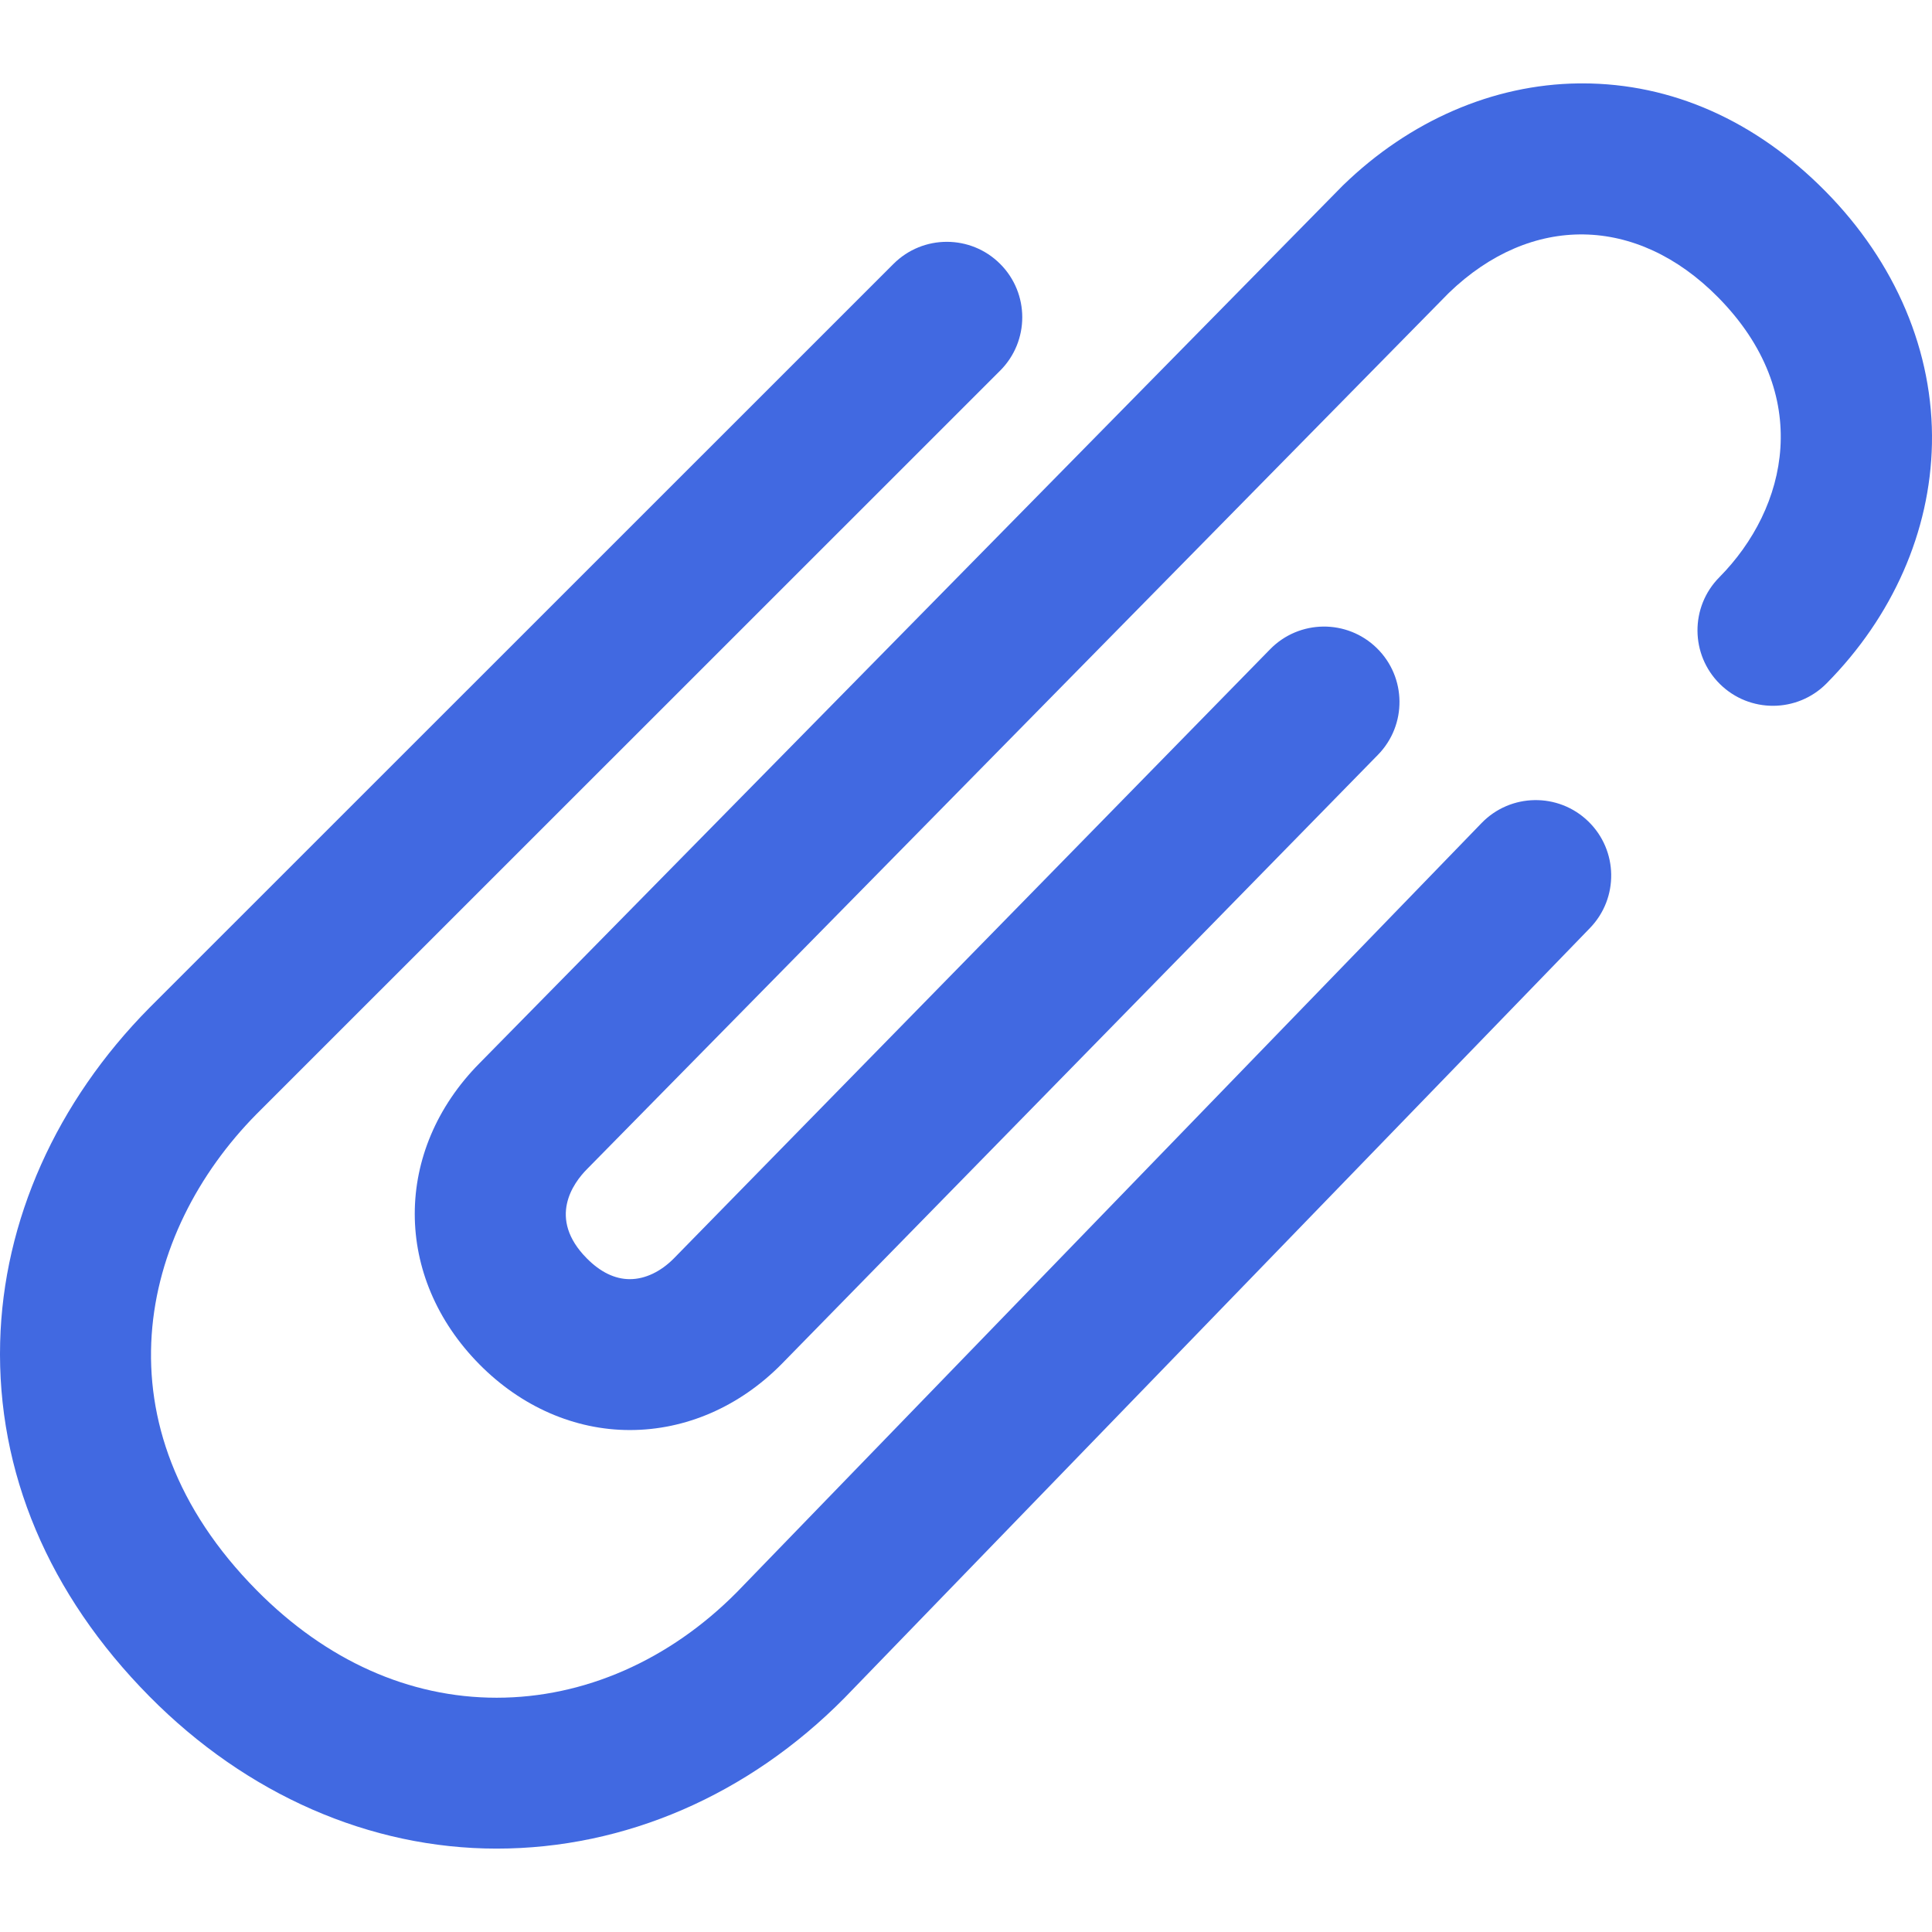 <?xml version="1.0"?>
<svg xmlns="http://www.w3.org/2000/svg" xmlns:xlink="http://www.w3.org/1999/xlink" xmlns:svgjs="http://svgjs.com/svgjs" version="1.1" width="512" height="512" x="0" y="0" viewBox="0 0 511.999 511.999" style="enable-background:new 0 0 512 512" xml:space="preserve" class=""><g>
<g xmlns="http://www.w3.org/2000/svg">
	<g>
		<path d="M483.694,50.624c-18.473-18.679-40.704-28.526-64.357-28.526c-0.368,0-0.737,0.002-1.106,0.007    c-22.542,0.292-44.66,9.872-62.278,26.973l-0.166,0.161L127.082,281.761c-22.883,23.123-22.889,56.695-0.014,79.825    c11.093,11.216,25.244,17.392,39.848,17.392h0.007c14.781-0.002,29.025-6.178,40.177-17.459l158.073-161.49    c7.724-7.891,7.589-20.549-0.303-28.274c-7.89-7.724-20.55-7.589-28.274,0.302l-158.004,161.42    c-3.515,3.555-7.66,5.513-11.676,5.514c-3.951,0-7.793-1.858-11.419-5.523c-10.525-10.642-3.502-20.035,0.049-23.623    L383.958,77.62c21.828-21.058,49.796-20.625,71.305,1.123c25.497,25.78,18.557,55.864,0.37,74.244    c-7.767,7.848-7.7,20.507,0.147,28.275c7.851,7.768,20.509,7.699,28.275-0.148c17.548-17.732,27.467-40.276,27.928-63.475    C512.466,93.357,502.419,69.558,483.694,50.624z" fill="#4169e1" data-original="#000000" style="" class=""/>
	</g>
</g>
<g xmlns="http://www.w3.org/2000/svg">
	<g>
		<path d="M420.9,217.665c-7.931-7.68-20.59-7.477-28.271,0.456L195.287,421.935c-17.865,18.04-40.468,27.976-63.656,27.979h-0.012    c-23.18,0-45.172-9.846-63.594-28.472c-43.121-43.599-31.082-94.804-0.012-126.229l197.04-196.996    c7.809-7.807,7.81-20.466,0.003-28.275c-7.806-7.809-20.465-7.81-28.275-0.003L39.703,266.973l-0.075,0.076    c-24.714,24.974-38.772,56.464-39.589,88.671c-0.871,34.344,12.808,66.794,39.556,93.84    c25.729,26.015,58.409,40.341,92.024,40.341h0.018c33.984-0.005,66.713-14.184,92.157-39.925l197.562-204.04    C429.037,238.003,428.833,225.345,420.9,217.665z" fill="#4169e1" data-original="#000000" style="" class=""/>
	</g>
</g>
<g xmlns="http://www.w3.org/2000/svg">
</g>
<g xmlns="http://www.w3.org/2000/svg">
</g>
<g xmlns="http://www.w3.org/2000/svg">
</g>
<g xmlns="http://www.w3.org/2000/svg">
</g>
<g xmlns="http://www.w3.org/2000/svg">
</g>
<g xmlns="http://www.w3.org/2000/svg">
</g>
<g xmlns="http://www.w3.org/2000/svg">
</g>
<g xmlns="http://www.w3.org/2000/svg">
</g>
<g xmlns="http://www.w3.org/2000/svg">
</g>
<g xmlns="http://www.w3.org/2000/svg">
</g>
<g xmlns="http://www.w3.org/2000/svg">
</g>
<g xmlns="http://www.w3.org/2000/svg">
</g>
<g xmlns="http://www.w3.org/2000/svg">
</g>
<g xmlns="http://www.w3.org/2000/svg">
</g>
<g xmlns="http://www.w3.org/2000/svg">
</g>
<script/></g></svg>

